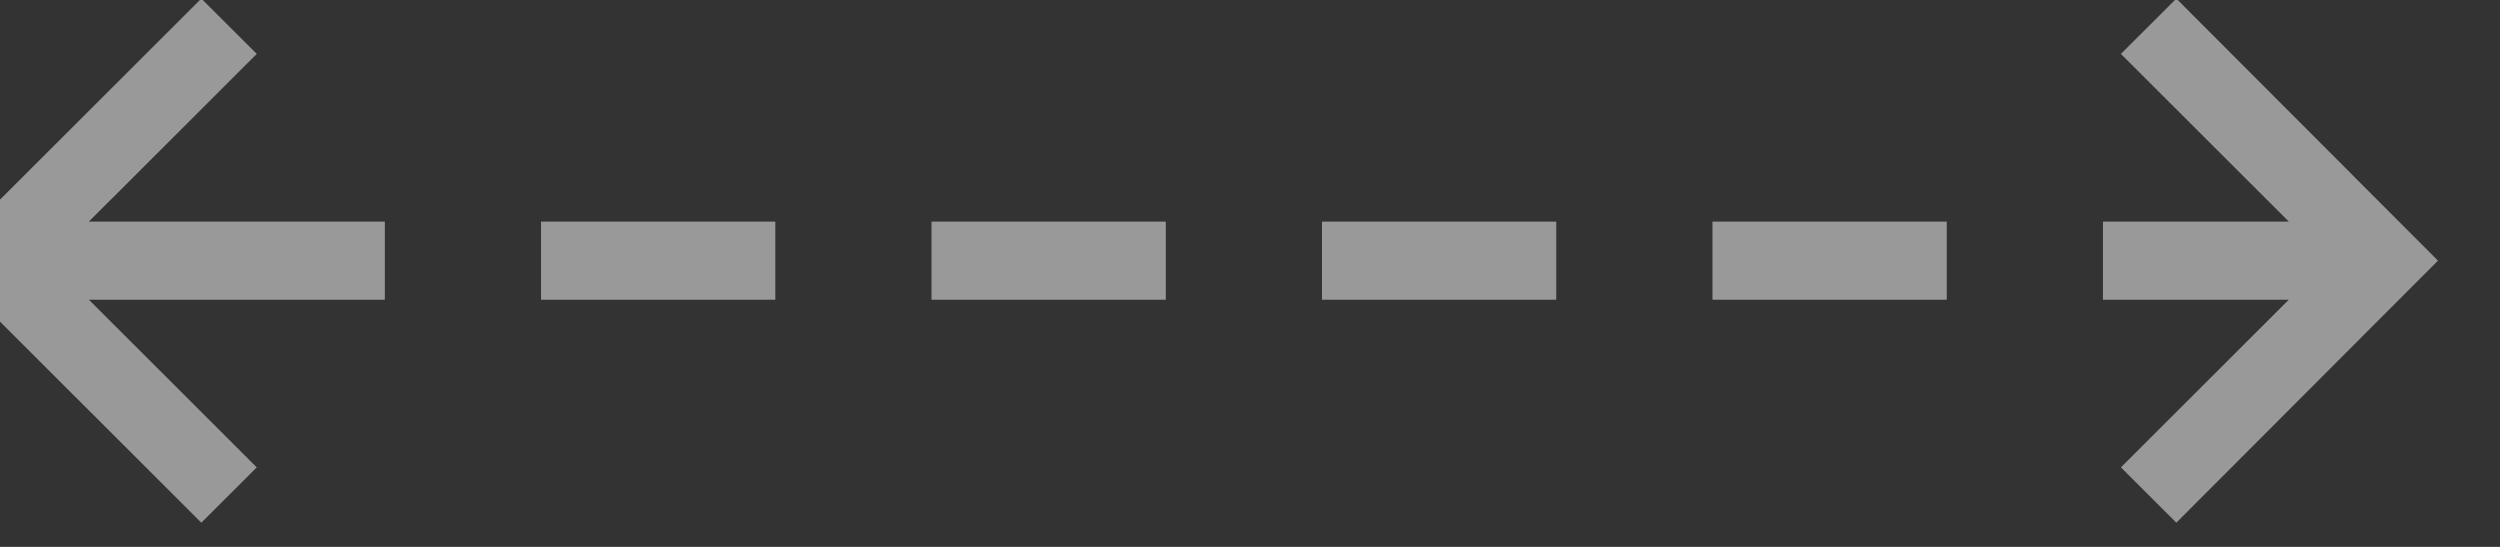 <?xml version="1.0" encoding="UTF-8" standalone="no"?>
<!DOCTYPE svg PUBLIC "-//W3C//DTD SVG 1.1//EN" "http://www.w3.org/Graphics/SVG/1.1/DTD/svg11.dtd">
<svg width="100%" height="100%" viewBox="0 0 32 7" version="1.1" xmlns="http://www.w3.org/2000/svg" xmlns:xlink="http://www.w3.org/1999/xlink" xml:space="preserve" xmlns:serif="http://www.serif.com/" style="fill-rule:evenodd;clip-rule:evenodd;stroke-linejoin:round;stroke-miterlimit:2;">
    <rect x="0" y="0" width="32" height="7" fill="#333333" stroke="none"/>
    <g transform="matrix(1,0,0,1,-2611.96,-420.646)">
        <g transform="matrix(1.655,0,0,1.77,1969.76,-141.639)">
            <g transform="matrix(0.604,0,0,0.565,-1190.06,80)">
                <path d="M2642.05,423.5L2639.67,423.5L2639.67,424.5L2642.05,424.5L2639.9,426.646L2640.61,427.354L2643.96,424L2640.61,420.646L2639.9,421.354L2642.05,423.5ZM2613.88,424.5L2617.67,424.5L2617.67,423.5L2613.88,423.5L2616.03,421.354L2615.32,420.646L2611.96,424L2615.32,427.354L2616.03,426.646L2613.88,424.5ZM2619.67,424.5L2622.67,424.5L2622.67,423.5L2619.67,423.5L2619.67,424.5ZM2624.67,424.5L2627.67,424.5L2627.67,423.5L2624.67,423.5L2624.67,424.5ZM2629.67,424.5L2632.67,424.5L2632.67,423.5L2629.67,423.5L2629.67,424.5ZM2634.67,424.5L2637.67,424.5L2637.67,423.5L2634.67,423.5L2634.67,424.5Z" style="fill:white;fill-opacity:0.5;"/>
            </g>
        </g>
    </g>
</svg>

